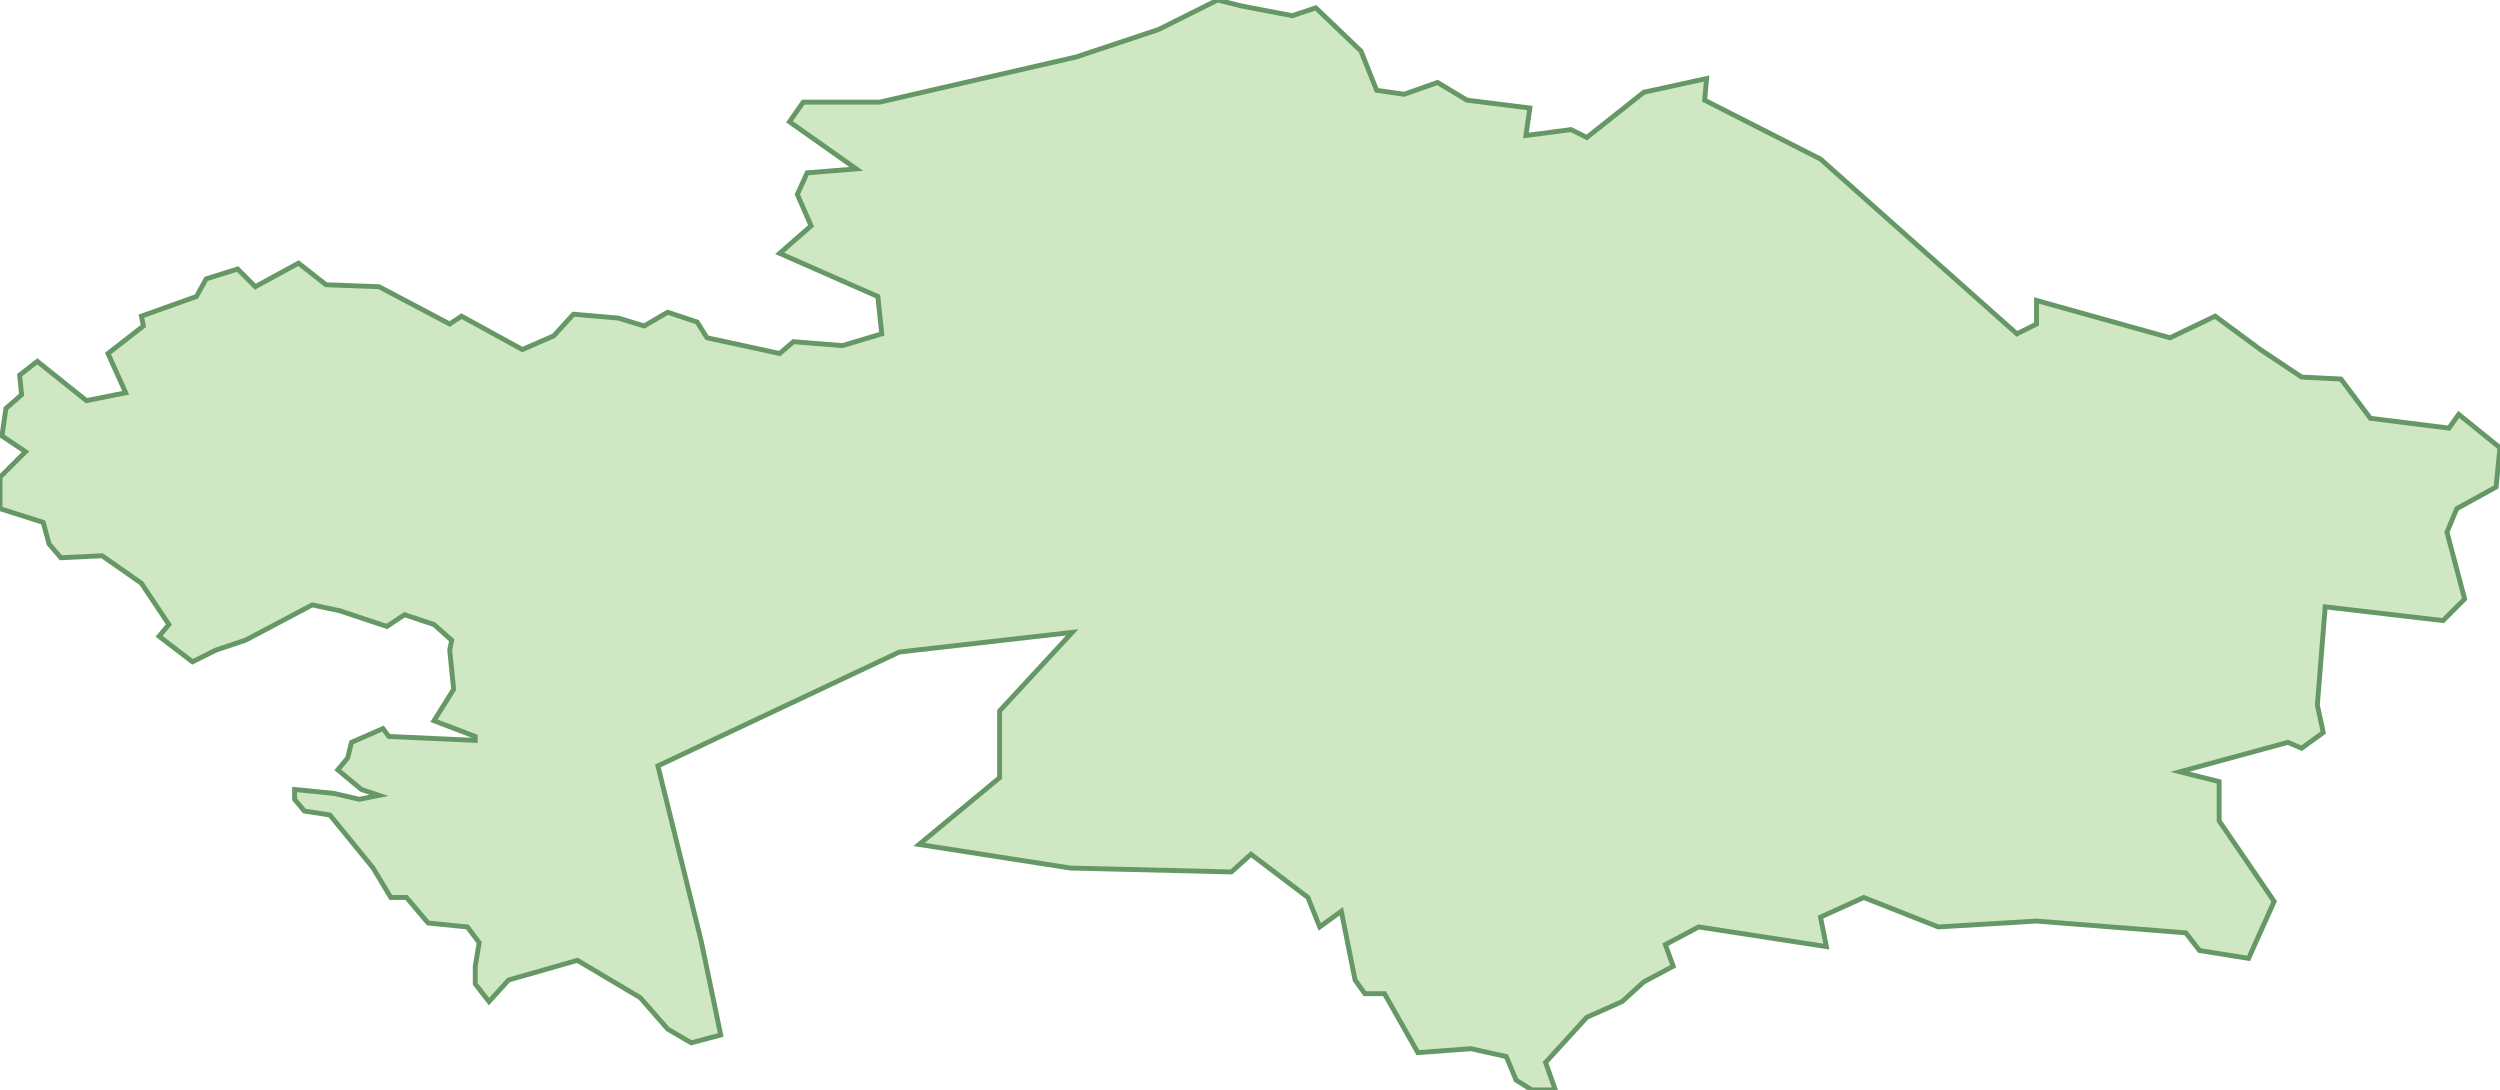 <svg xmlns="http://www.w3.org/2000/svg" version="1.0" viewBox="0 0 127.3 55.5"><switch><g><path fill="#D0E7C4" stroke="#669866" stroke-width=".25" d="M8.6 31.8l-.5.6 1.7 1.3 1.2-.6 1.5-.5 3.4-1.8 1.4.3 2.4.8.9-.6 1.5.5.9.8-.1.5.2 2-1 1.6 2.1.8v.2l-4.4-.2-.3-.4-1.6.7-.2.8-.5.6 1.2 1 .9.3-1 .2-1.3-.3-2-.2v.5l.5.6 1.3.2 2.2 2.7.9 1.5h.8l1.1 1.3 2 .2.6.8-.2 1.2v.9l.7.9 1-1.1 3.5-1 3.2 1.9 1.4 1.6 1.2.7 1.5-.4-1-4.8-2.2-8.9 12.3-5.8 8.8-1-3.7 4v3.4L46.8 43l7.7 1.2 8.2.2 1-.9 2.9 2.2.6 1.5 1.1-.8.7 3.5.5.7h1l1.7 3 2.7-.2 1.8.4.5 1.2.8.5h1.2l-.5-1.4 2.1-2.3 1.8-.8 1.1-1 1.5-.8-.4-1.1 1.7-.9 6.5 1-.3-1.5 2.2-1 3.8 1.5 5-.3 7.6.6.7.9 2.5.4 1.3-2.9-2.8-4.1v-2l-2-.5 5.5-1.5.7.3 1.1-.8-.3-1.4.4-5 6 .7 1.1-1.1-.9-3.4.5-1.2 2-1.1.2-2-2.1-1.7-.5.7-4-.5-1.5-2-2-.1-2.1-1.4-2.3-1.7-2.3 1.1-6.8-1.9v1.2l-1 .5-10-8.9-5.9-3 .1-1.1-3.2.7L80.8 7l-.8-.4-2.3.3.2-1.4-3.2-.4-1.5-.9-1.7.6-1.4-.2-.8-2L67 .4l-1.2.4-2.6-.5L62 0l-3 1.5-4.2 1.4-10 2.3h-3.9l-.7 1 3.4 2.4-2.5.2-.5 1.1.7 1.6-1.6 1.4 5 2.2.2 1.9-2 .6-2.5-.2-.7.6-3.7-.8-.5-.8-1.5-.5-1.2.7-1.3-.4-2.3-.2-1 1.1-1.6.7-3.1-1.7-.6.4-3.6-1.9-2.7-.1-1.4-1.1-2.2 1.2-.9-.9-1.6.5-.5.9-2.8 1 .1.5L5.5 18l.9 2-2 .4-2.5-2-.9.7.1 1-.8.7-.2 1.4 1.2.8L0 24.3v1.6l2.2.7.3 1.1.6.7 2.1-.1 2 1.4z"/></g></switch></svg>
